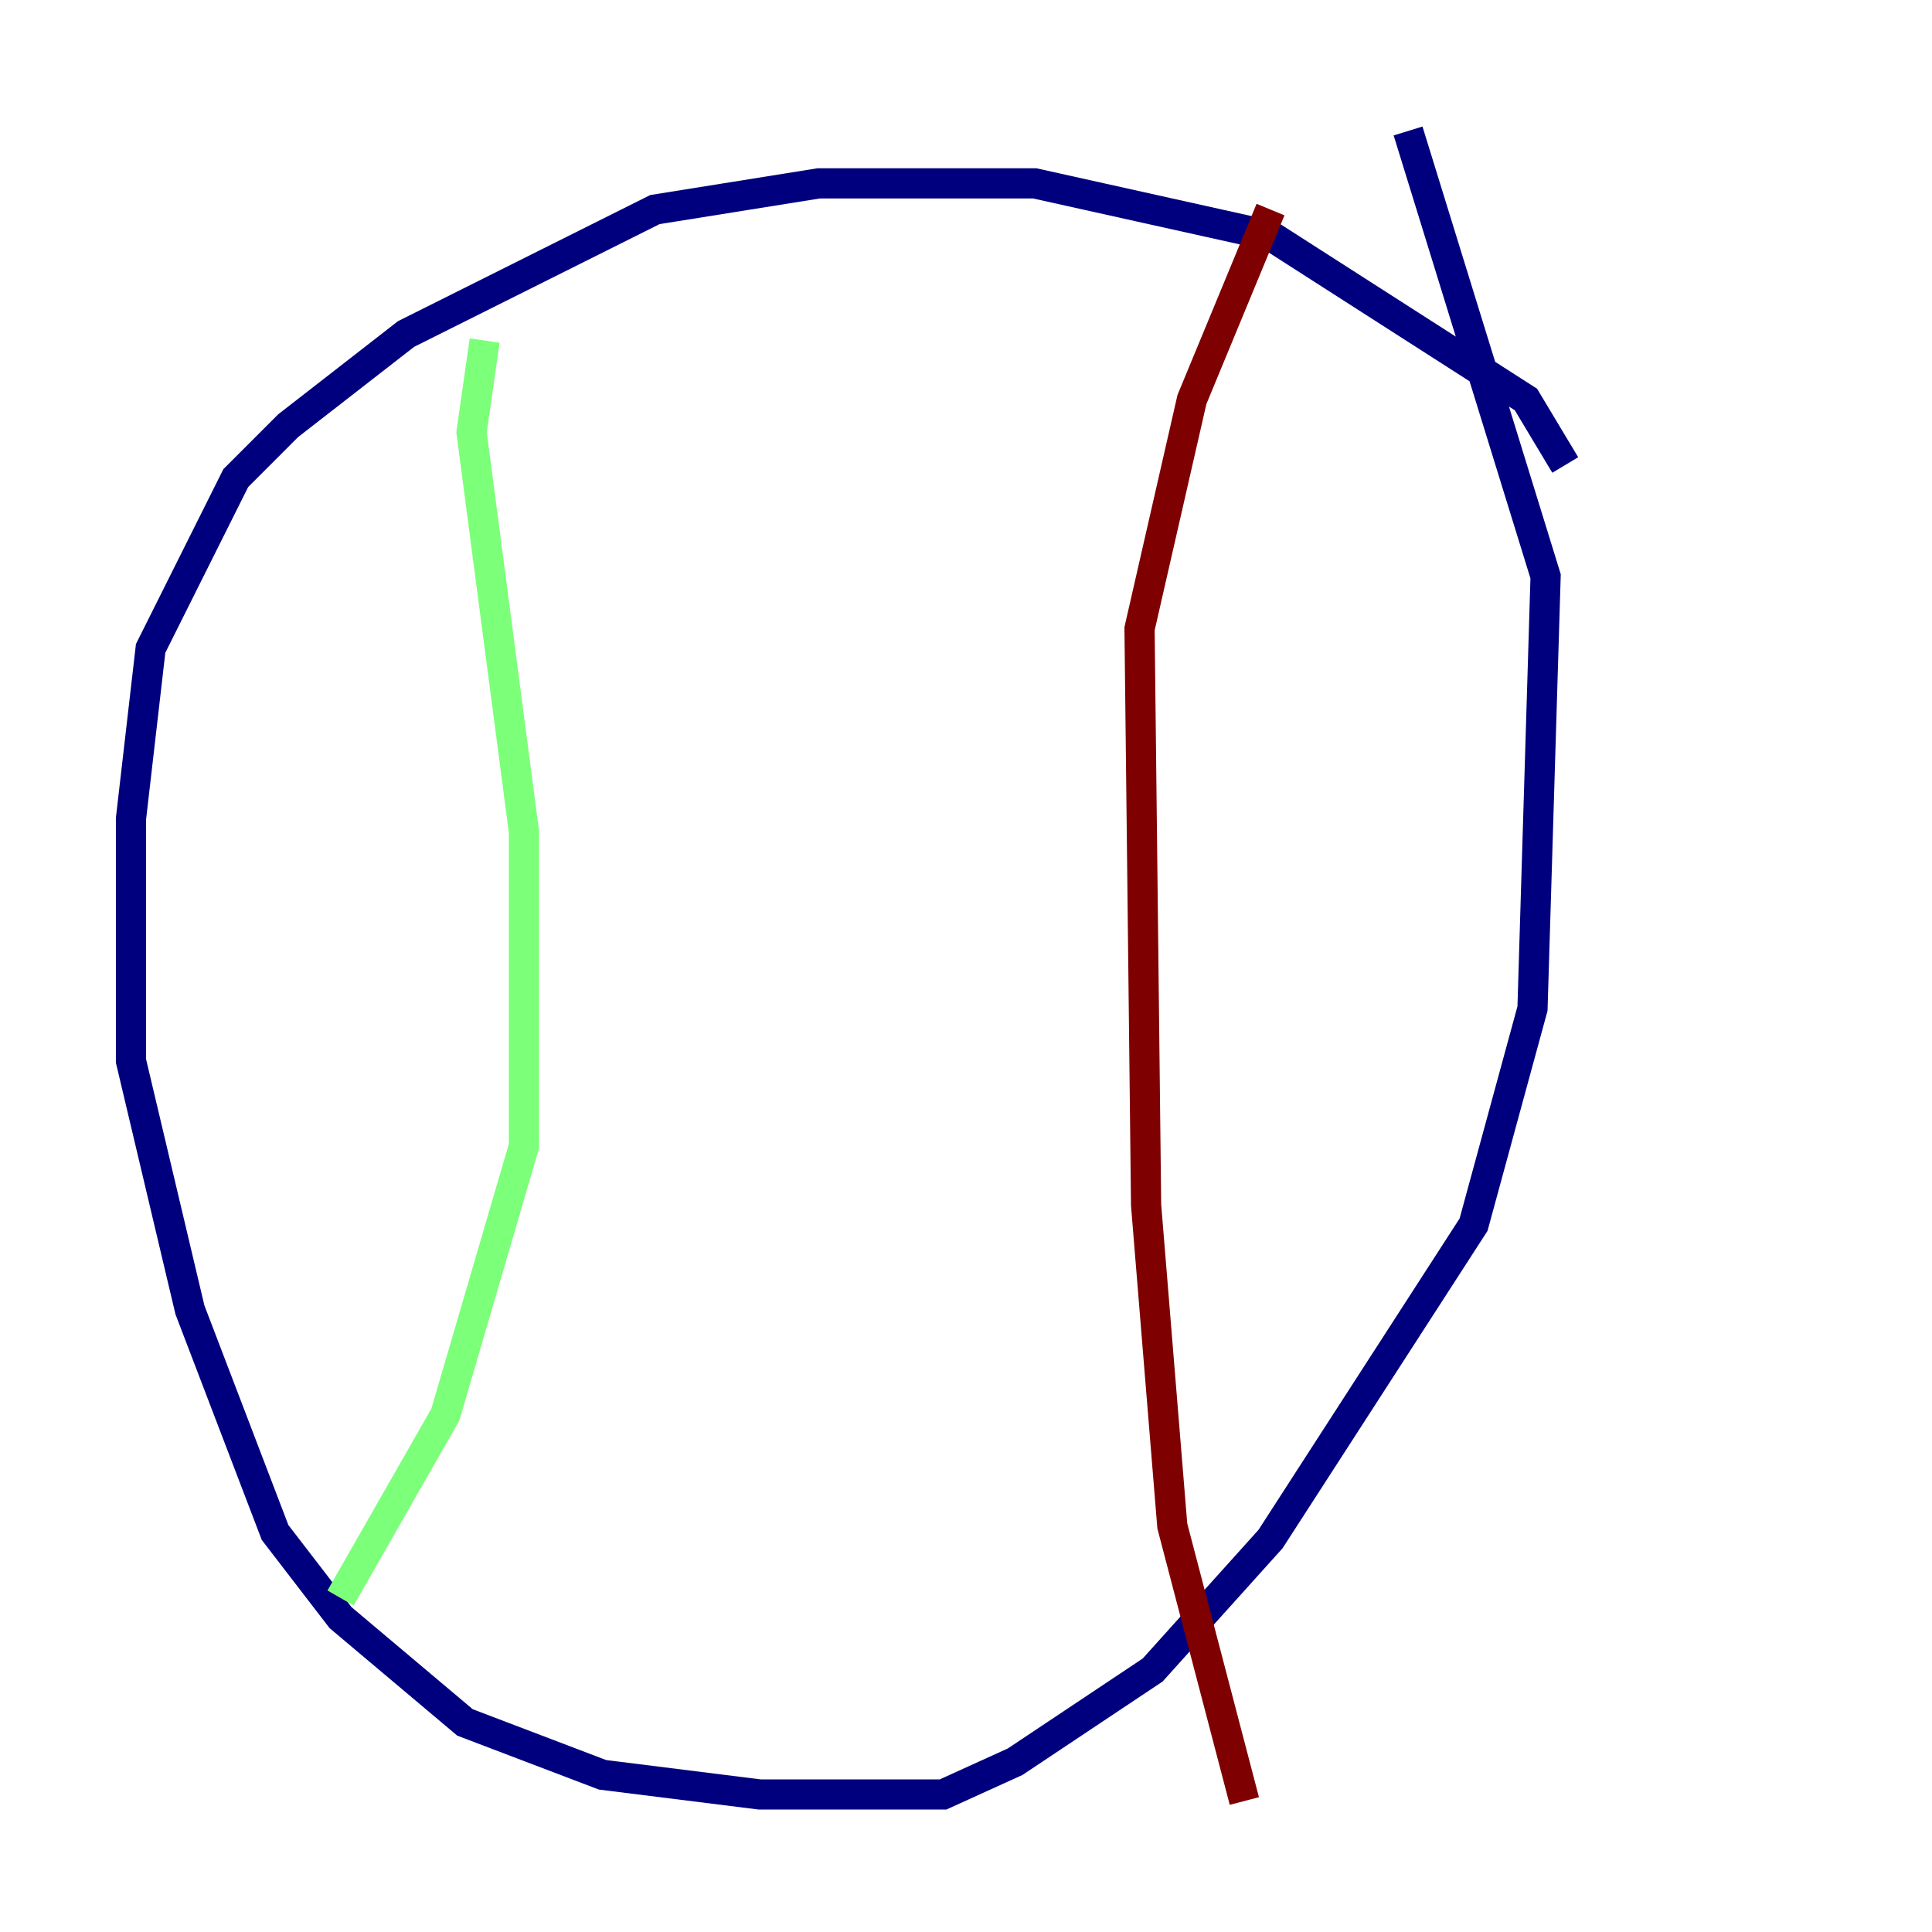<?xml version="1.0" encoding="utf-8" ?>
<svg baseProfile="tiny" height="128" version="1.2" viewBox="0,0,128,128" width="128" xmlns="http://www.w3.org/2000/svg" xmlns:ev="http://www.w3.org/2001/xml-events" xmlns:xlink="http://www.w3.org/1999/xlink"><defs /><polyline fill="none" points="103.702,30.807 101.098,26.468 84.176,15.62 68.556,12.149 54.237,12.149 43.39,13.885 26.902,22.129 19.091,28.203 15.62,31.675 9.98,42.956 8.678,54.237 8.678,70.291 12.583,86.78 18.224,101.532 22.563,107.173 30.807,114.115 39.919,117.586 50.332,118.888 62.481,118.888 67.254,116.719 76.366,110.644 84.176,101.966 97.627,81.139 101.532,66.82 102.4,38.183 93.288,8.678" stroke="#00007f" stroke-width="2" /><polyline fill="none" points="32.108,22.563 31.241,28.637 34.712,55.105 34.712,75.932 29.505,93.722 22.563,105.871" stroke="#7cff79" stroke-width="2" /><polyline fill="none" points="84.176,13.885 78.969,26.468 75.498,41.654 75.932,79.837 77.668,101.098 82.441,119.322" stroke="#7f0000" stroke-width="2" /></svg>